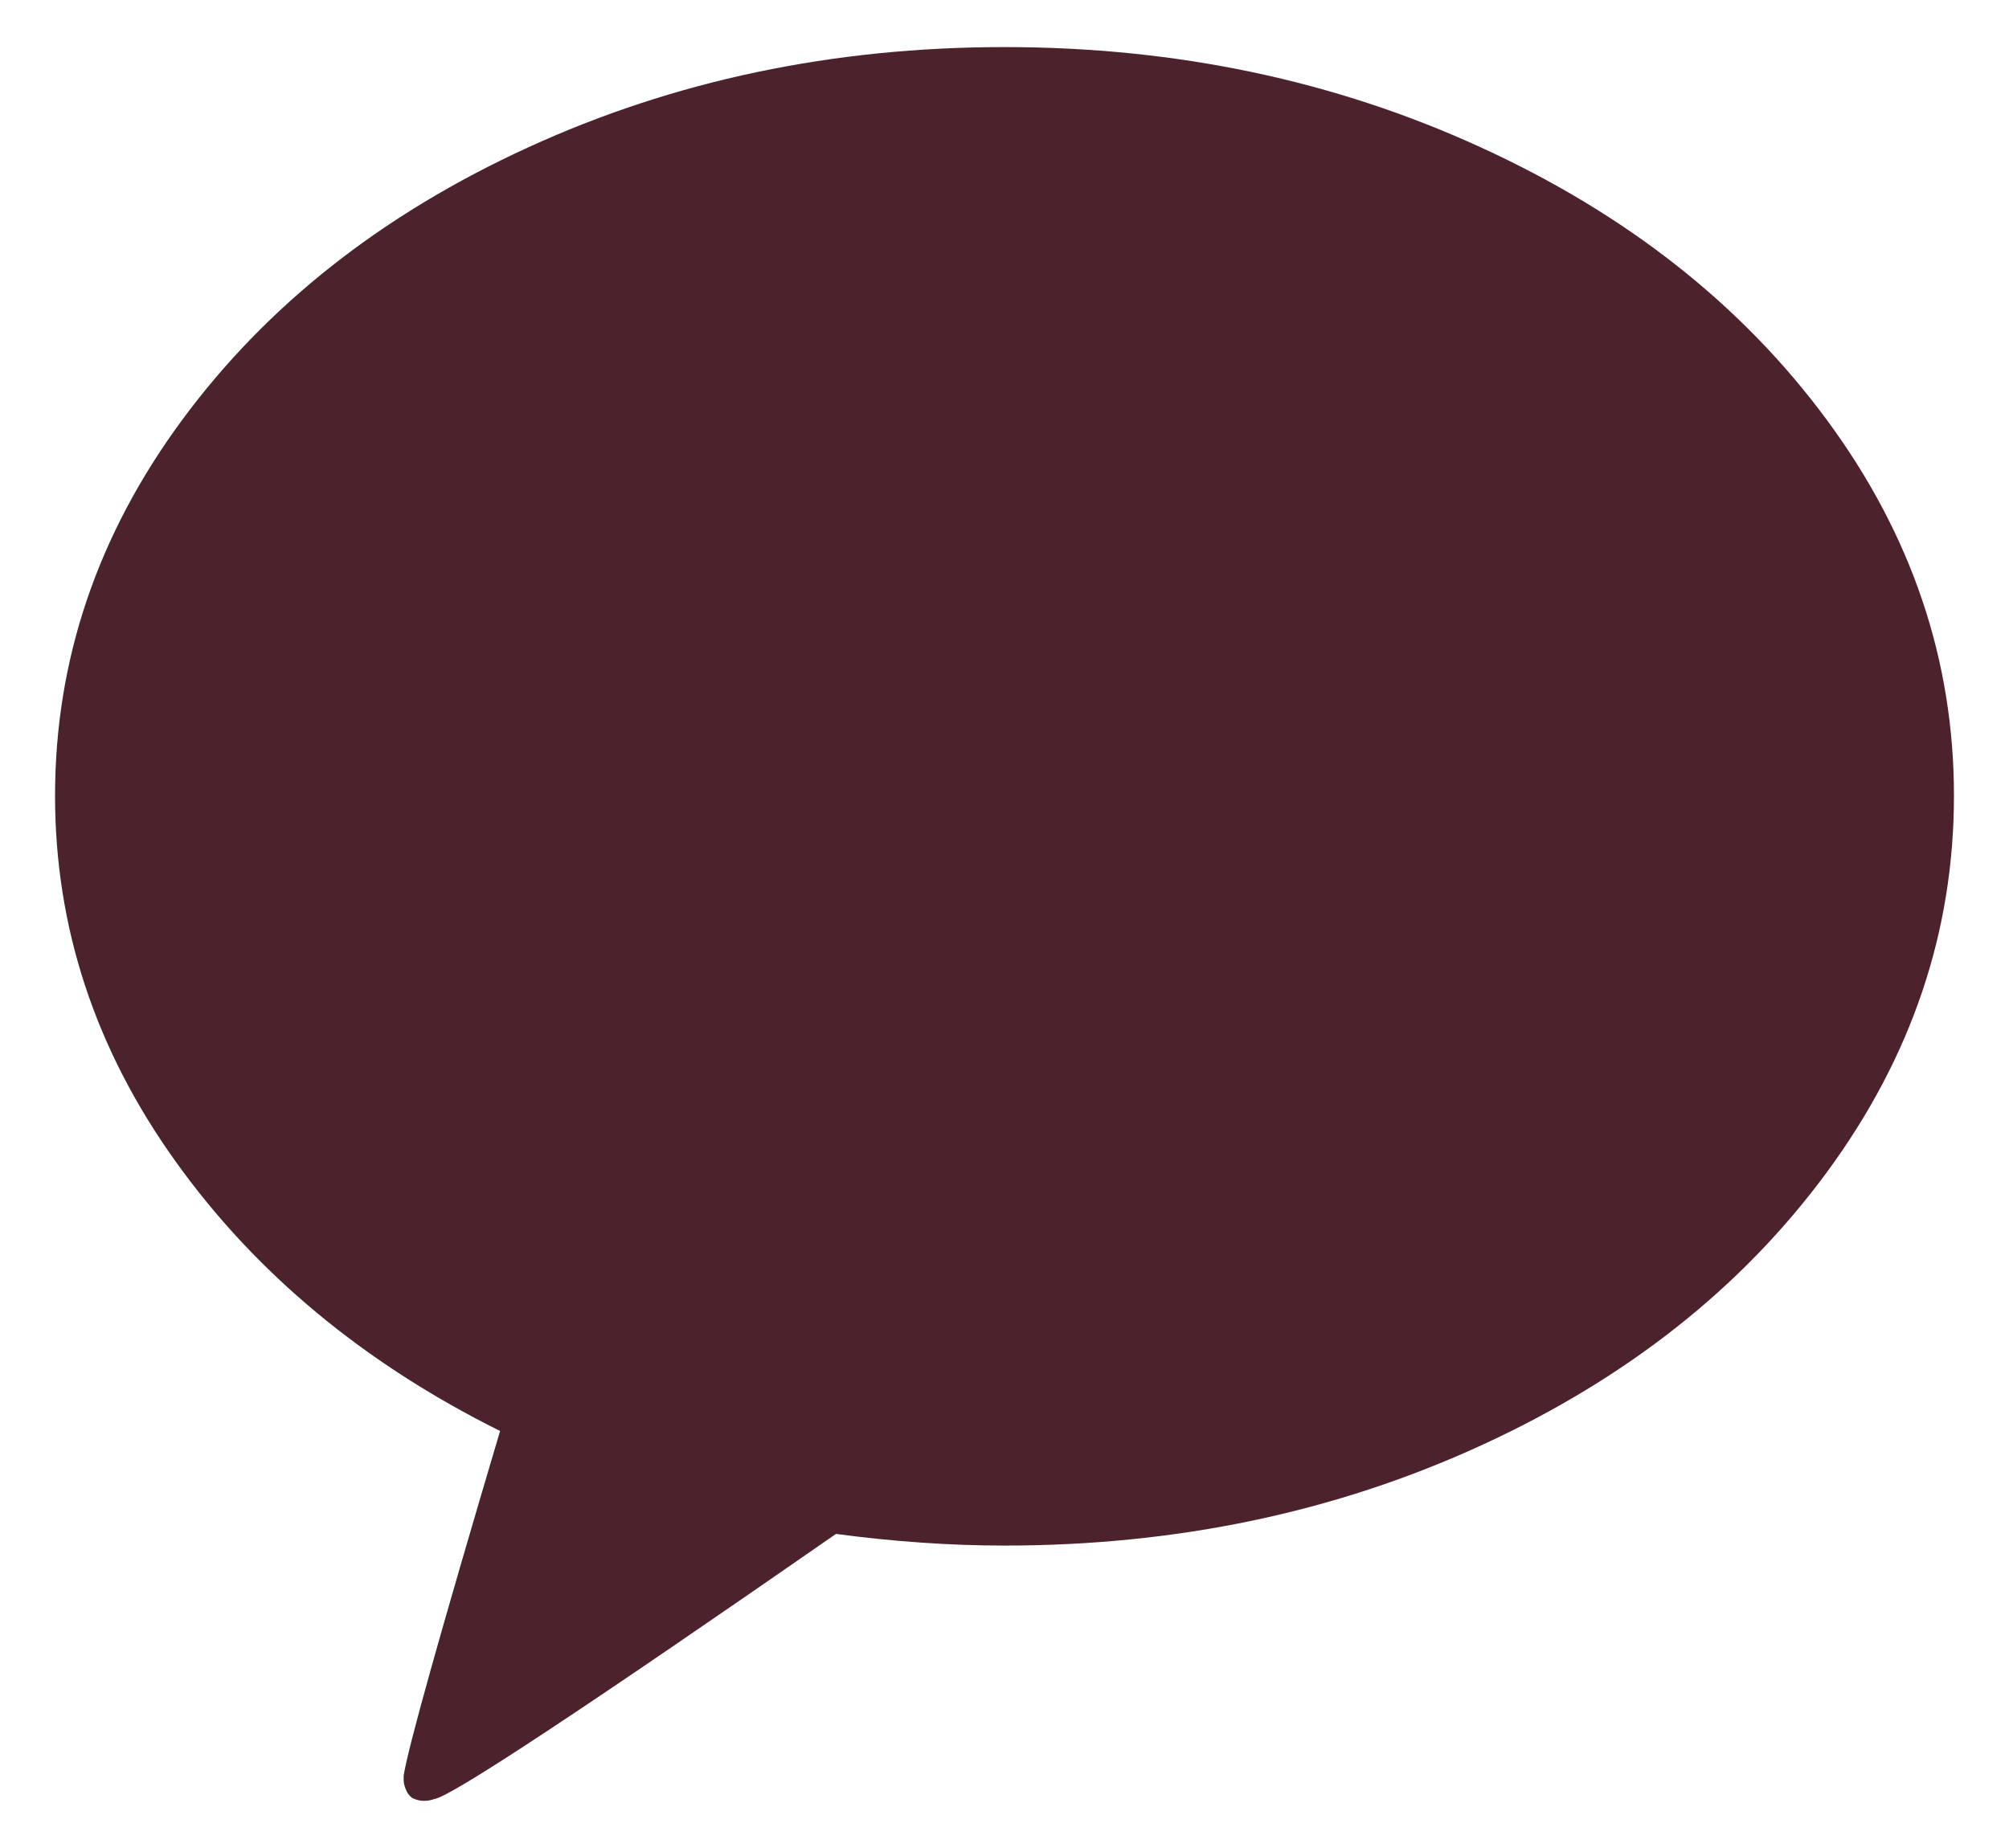 <svg width="25" height="23" viewBox="0 0 25 23" fill="none" xmlns="http://www.w3.org/2000/svg">
<path d="M12.5 0.586C14.636 0.586 16.612 1.002 18.427 1.834C20.243 2.665 21.678 3.796 22.733 5.226C23.788 6.655 24.315 8.215 24.315 9.904C24.315 11.594 23.788 13.156 22.733 14.59C21.678 16.024 20.245 17.157 18.434 17.988C16.623 18.82 14.645 19.236 12.5 19.236C11.823 19.236 11.124 19.187 10.403 19.091C7.274 21.264 5.608 22.364 5.406 22.39C5.309 22.425 5.217 22.421 5.129 22.377C5.094 22.351 5.067 22.315 5.05 22.271C5.032 22.227 5.023 22.188 5.023 22.153V22.1C5.076 21.757 5.476 20.327 6.223 17.81C4.527 16.966 3.179 15.846 2.182 14.451C1.184 13.057 0.685 11.541 0.685 9.904C0.685 8.215 1.213 6.655 2.267 5.226C3.322 3.796 4.757 2.665 6.573 1.834C8.388 1.002 10.364 0.586 12.5 0.586Z" fill="#4C232D"/>
</svg>
